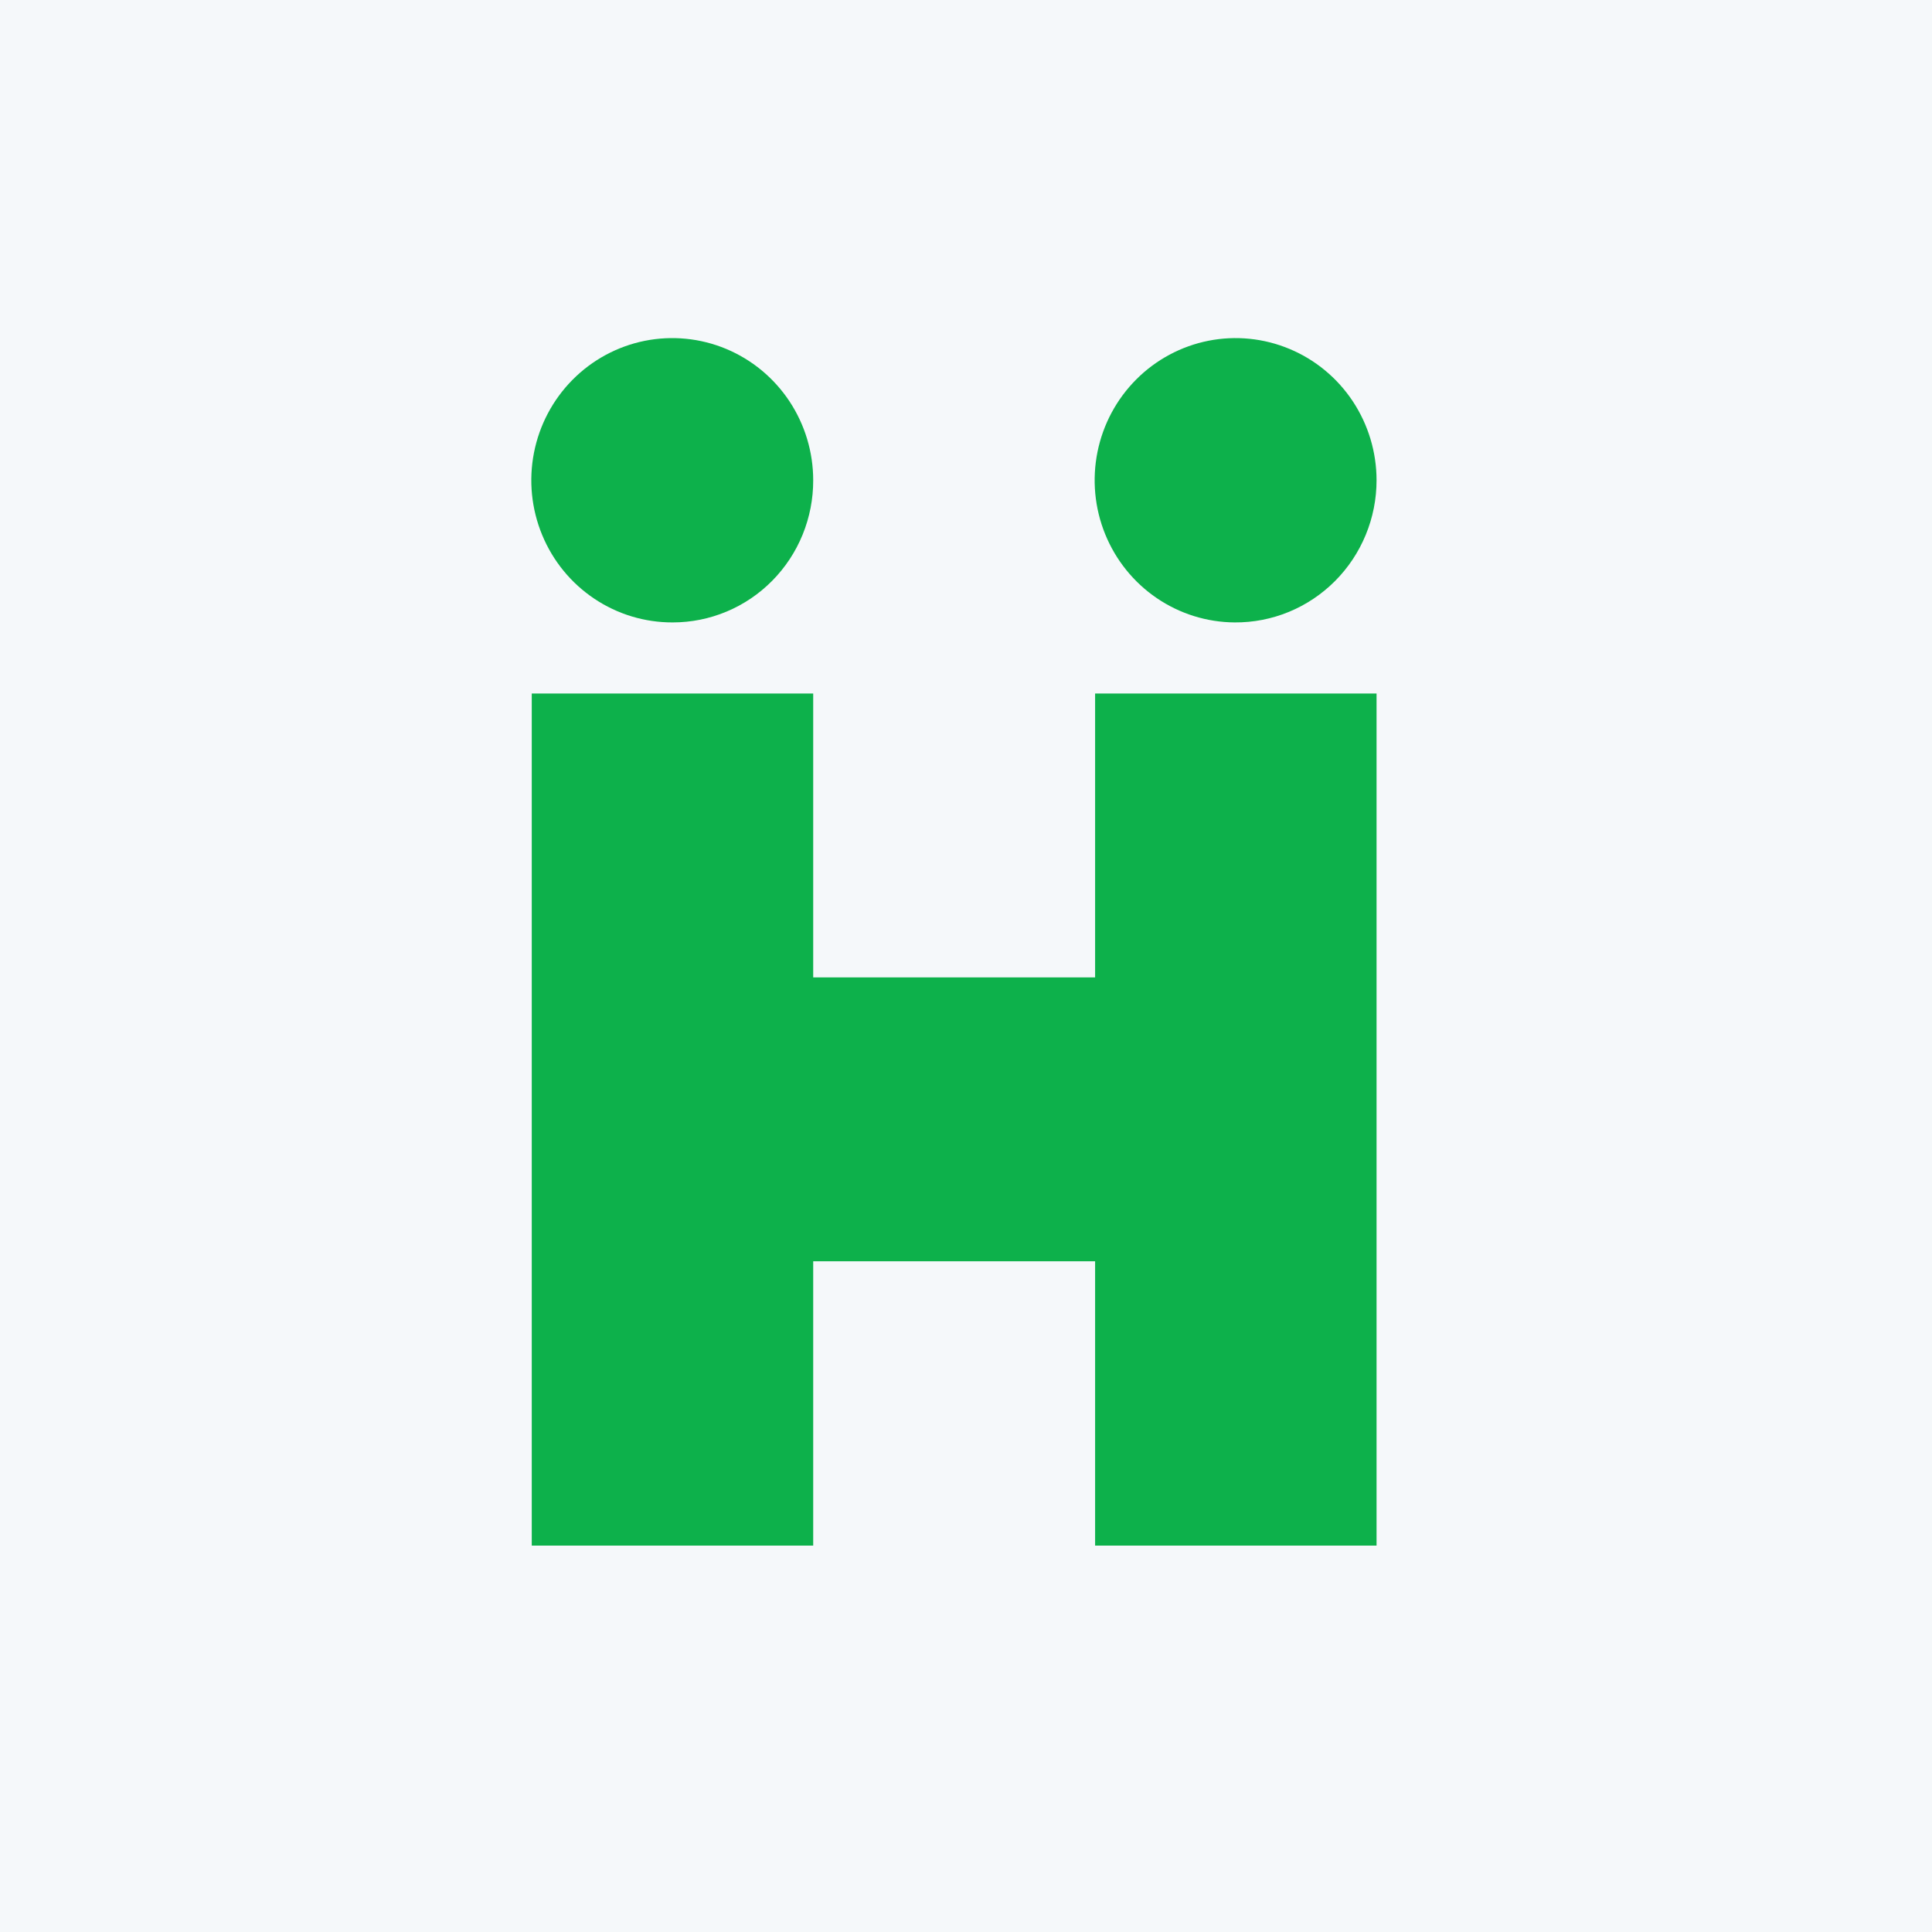 <?xml version="1.0" encoding="UTF-8"?> <svg xmlns="http://www.w3.org/2000/svg" width="80" height="80" viewBox="0 0 80 80" fill="none"><rect width="80" height="80" fill="#F5F8FA"></rect><path d="M45.346 28.717V40.472H33.673V28.717H22.019V64H33.673V52.227H45.346V64H57V28.717H45.346Z" fill="#0DB14B"></path><path d="M33.673 19.887C33.673 18.722 33.33 17.583 32.688 16.614C32.046 15.646 31.133 14.891 30.066 14.446C28.998 14.001 27.824 13.886 26.691 14.114C25.558 14.343 24.518 14.906 23.703 15.731C22.887 16.556 22.333 17.607 22.11 18.75C21.887 19.893 22.005 21.077 22.45 22.152C22.894 23.228 23.645 24.146 24.607 24.79C25.569 25.435 26.7 25.777 27.855 25.773C28.62 25.773 29.378 25.621 30.085 25.325C30.793 25.029 31.435 24.595 31.975 24.048C32.516 23.501 32.944 22.852 33.235 22.138C33.526 21.424 33.675 20.659 33.673 19.887V19.887Z" fill="#0DB14B"></path><path d="M57 19.887C57 18.724 56.658 17.587 56.019 16.62C55.379 15.653 54.47 14.898 53.405 14.452C52.341 14.005 51.169 13.886 50.038 14.11C48.907 14.335 47.867 14.892 47.05 15.711C46.232 16.531 45.673 17.576 45.444 18.716C45.215 19.855 45.325 21.038 45.761 22.114C46.197 23.19 46.939 24.112 47.894 24.763C48.849 25.415 49.974 25.766 51.127 25.773C51.896 25.778 52.659 25.63 53.372 25.336C54.084 25.042 54.732 24.609 55.278 24.062C55.823 23.515 56.257 22.865 56.552 22.148C56.848 21.431 57 20.663 57 19.887V19.887Z" fill="#0DB14B"></path></svg> 